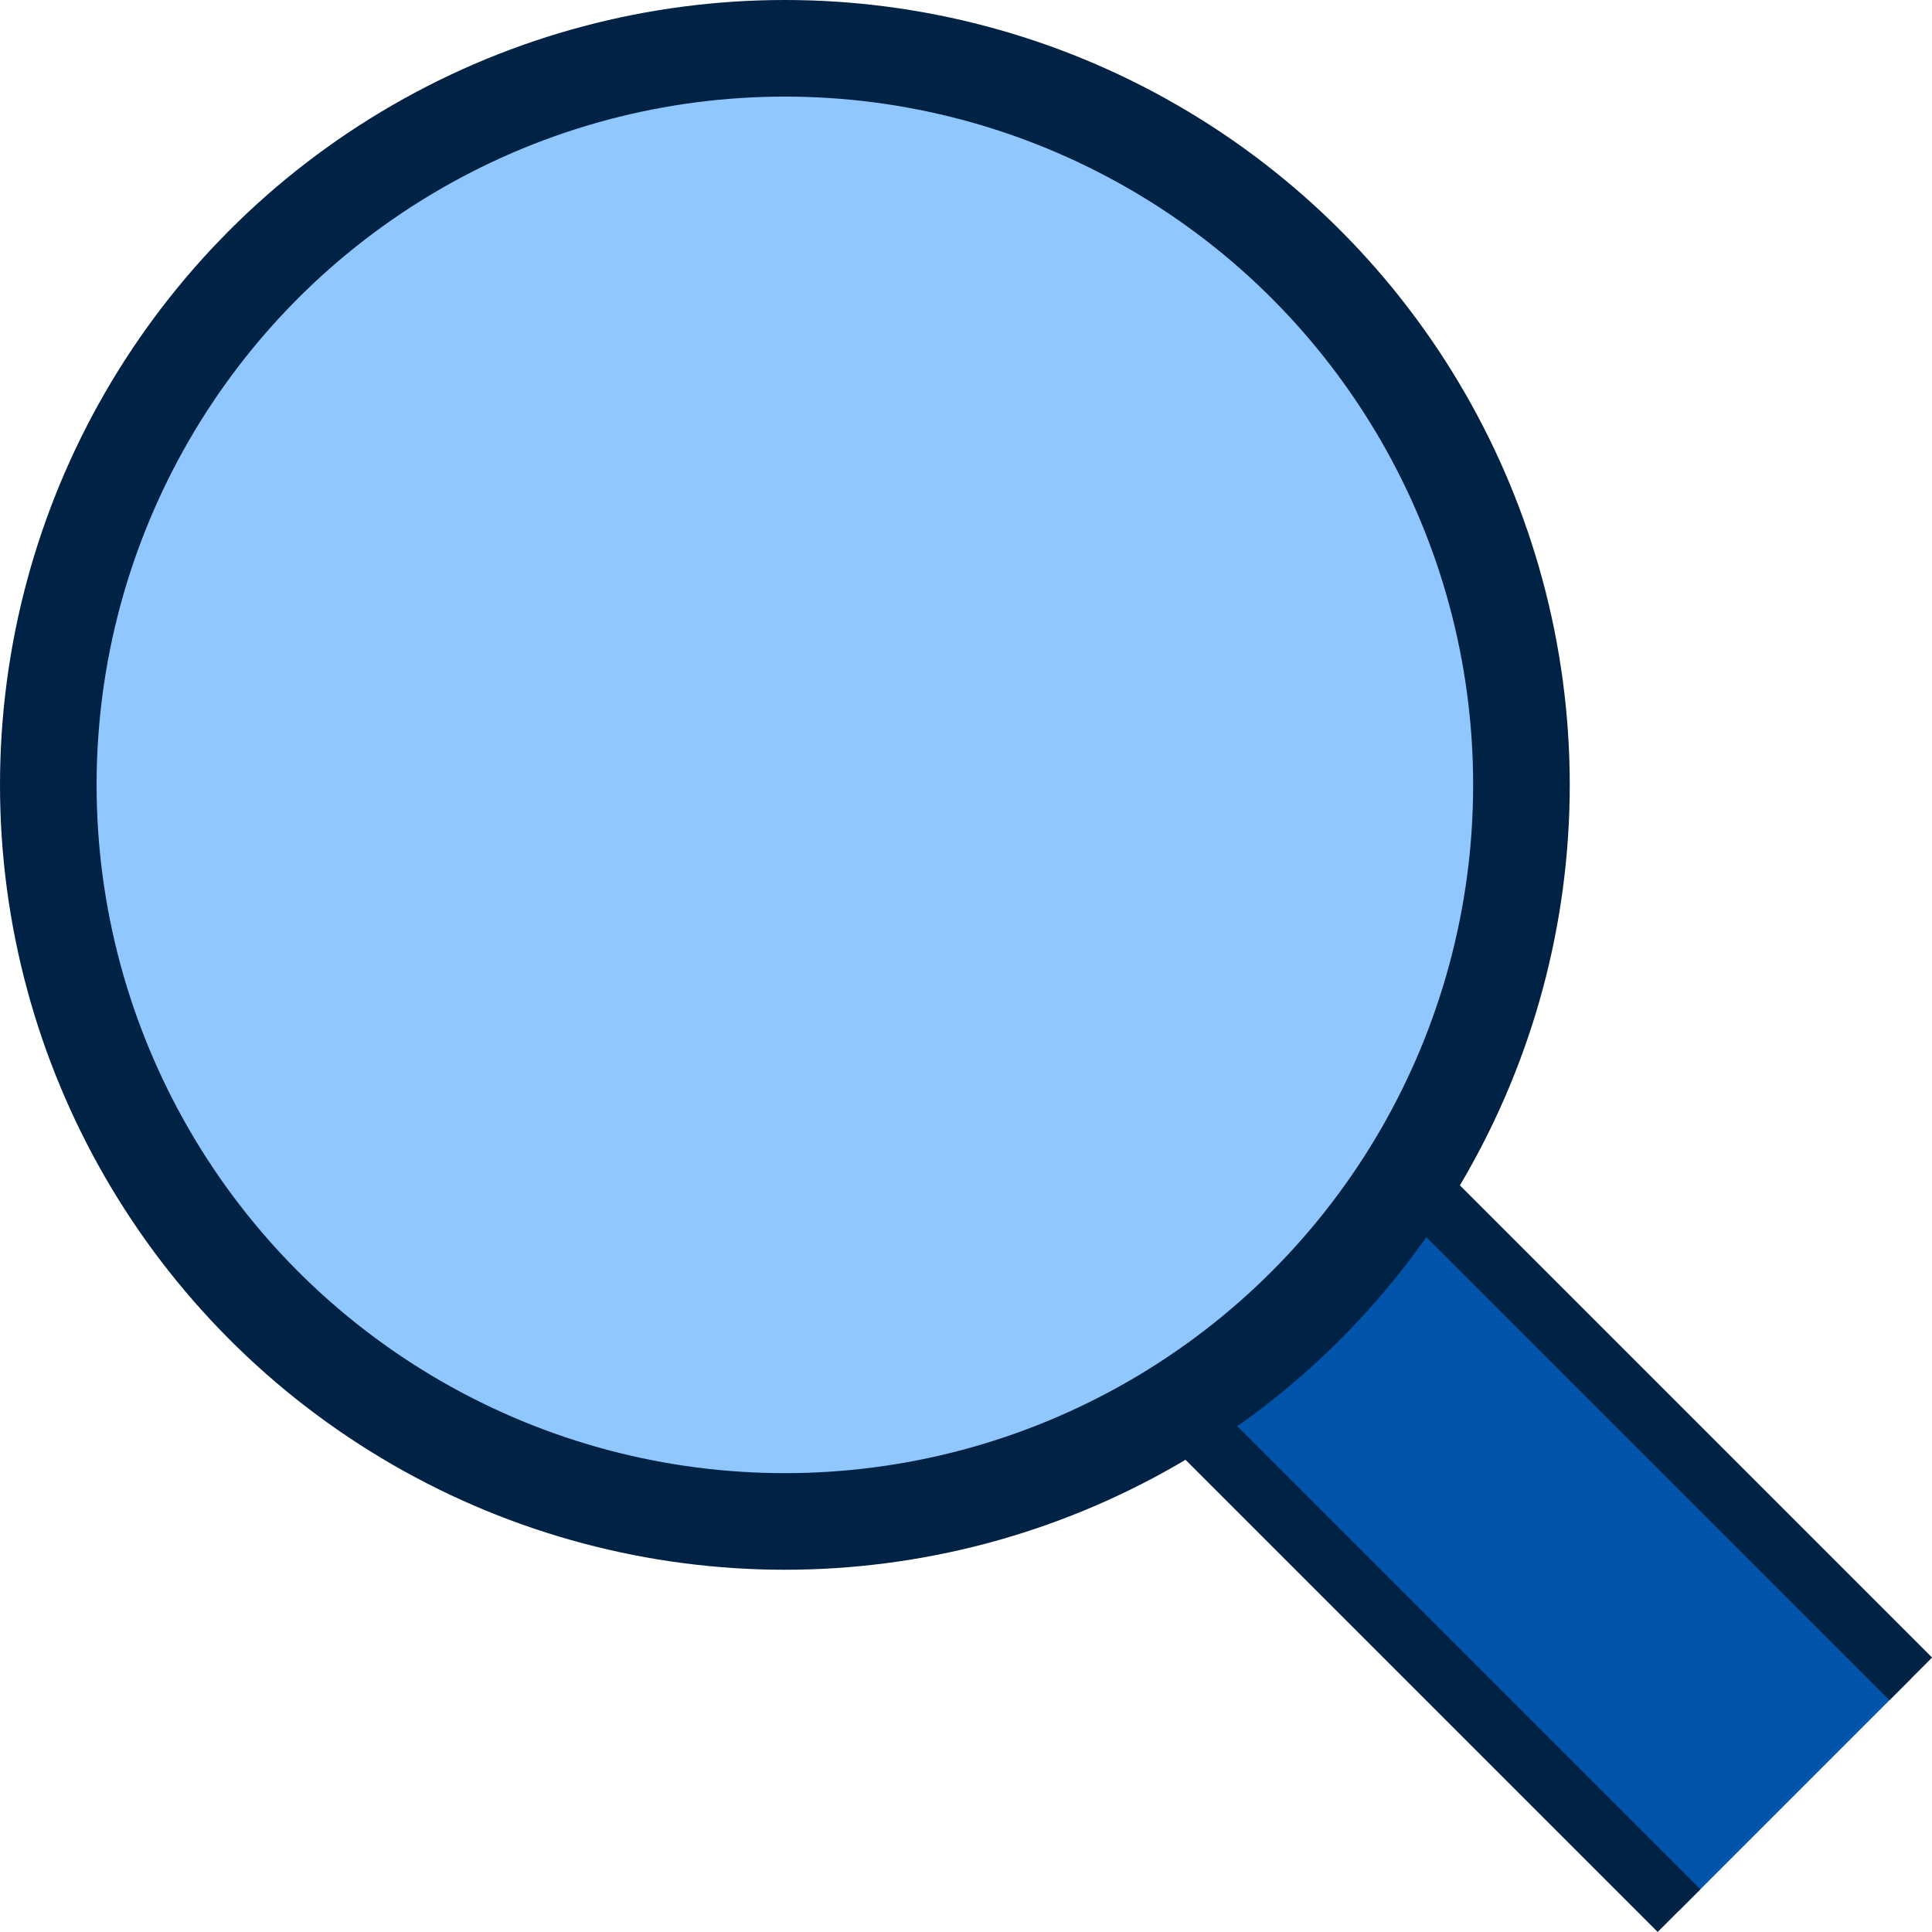 <?xml version="1.0" encoding="UTF-8" standalone="no"?>
<svg
   version="1.1"
   id="svg2985"
   height="16"
   width="16"
   xml:space="preserve"
   xmlns="http://www.w3.org/2000/svg"
   xmlns:svg="http://www.w3.org/2000/svg"
   xmlns:rdf="http://www.w3.org/1999/02/22-rdf-syntax-ns#"
   xmlns:cc="http://creativecommons.org/ns#"
   xmlns:dc="http://purl.org/dc/elements/1.1/"><defs
     id="defs2987"><linearGradient
       id="linearGradient6402"><stop
         id="stop6404"
         offset="0"
         style="stop-color:#000000;stop-opacity:1;" /><stop
         id="stop6406"
         offset="1"
         style="stop-color:#000000;stop-opacity:0;" /></linearGradient><linearGradient
       id="linearGradient3816"><stop
         id="stop3818"
         offset="0"
         style="stop-color:#ffa576;stop-opacity:1;" /><stop
         style="stop-color:#f45400;stop-opacity:1;"
         offset="1"
         id="stop3782" /></linearGradient></defs><g
     style="display:inline"
     id="layer1"
     transform="translate(-40,-264)"><path
       id="rect3794-6-3"
       d="m 53.905,279.823 -4.551,-4.551 1.919,-1.919 4.551,4.551"
       style="color:#000000;display:inline;overflow:visible;visibility:visible;fill:#0054a9;fill-opacity:1;fill-rule:nonzero;stroke:#002244;stroke-width:0.5;stroke-miterlimit:4;stroke-dasharray:none;stroke-opacity:1;marker:none;enable-background:accumulate" /><rect
       rx="0"
       ry="0"
       y="264"
       x="40"
       height="16"
       width="16"
       id="rect4525-7-1-0-6"
       style="color:#000000;display:inline;overflow:visible;visibility:visible;opacity:0.99;fill:none;stroke:#3a9b00;stroke-width:0;stroke-linecap:butt;stroke-linejoin:round;stroke-miterlimit:4;stroke-dasharray:none;stroke-opacity:1;marker:none;enable-background:accumulate" /><rect
       rx="0"
       ry="0"
       y="264"
       x="40"
       height="16"
       width="16"
       id="rect4525-1-0-2-8"
       style="color:#000000;display:inline;overflow:visible;visibility:visible;opacity:0.99;fill:none;stroke:none;stroke-width:0;marker:none;enable-background:accumulate" /><ellipse
       ry="6.1"
       rx="6.1"
       cy="270.5"
       cx="46.5"
       id="path3792-08-3"
       style="color:#000000;display:inline;overflow:visible;visibility:visible;fill:#91c7ff;fill-opacity:1;stroke:#002244;stroke-width:0.8;stroke-miterlimit:4;stroke-dasharray:none;stroke-opacity:1;marker:none;enable-background:accumulate" /></g></svg>

